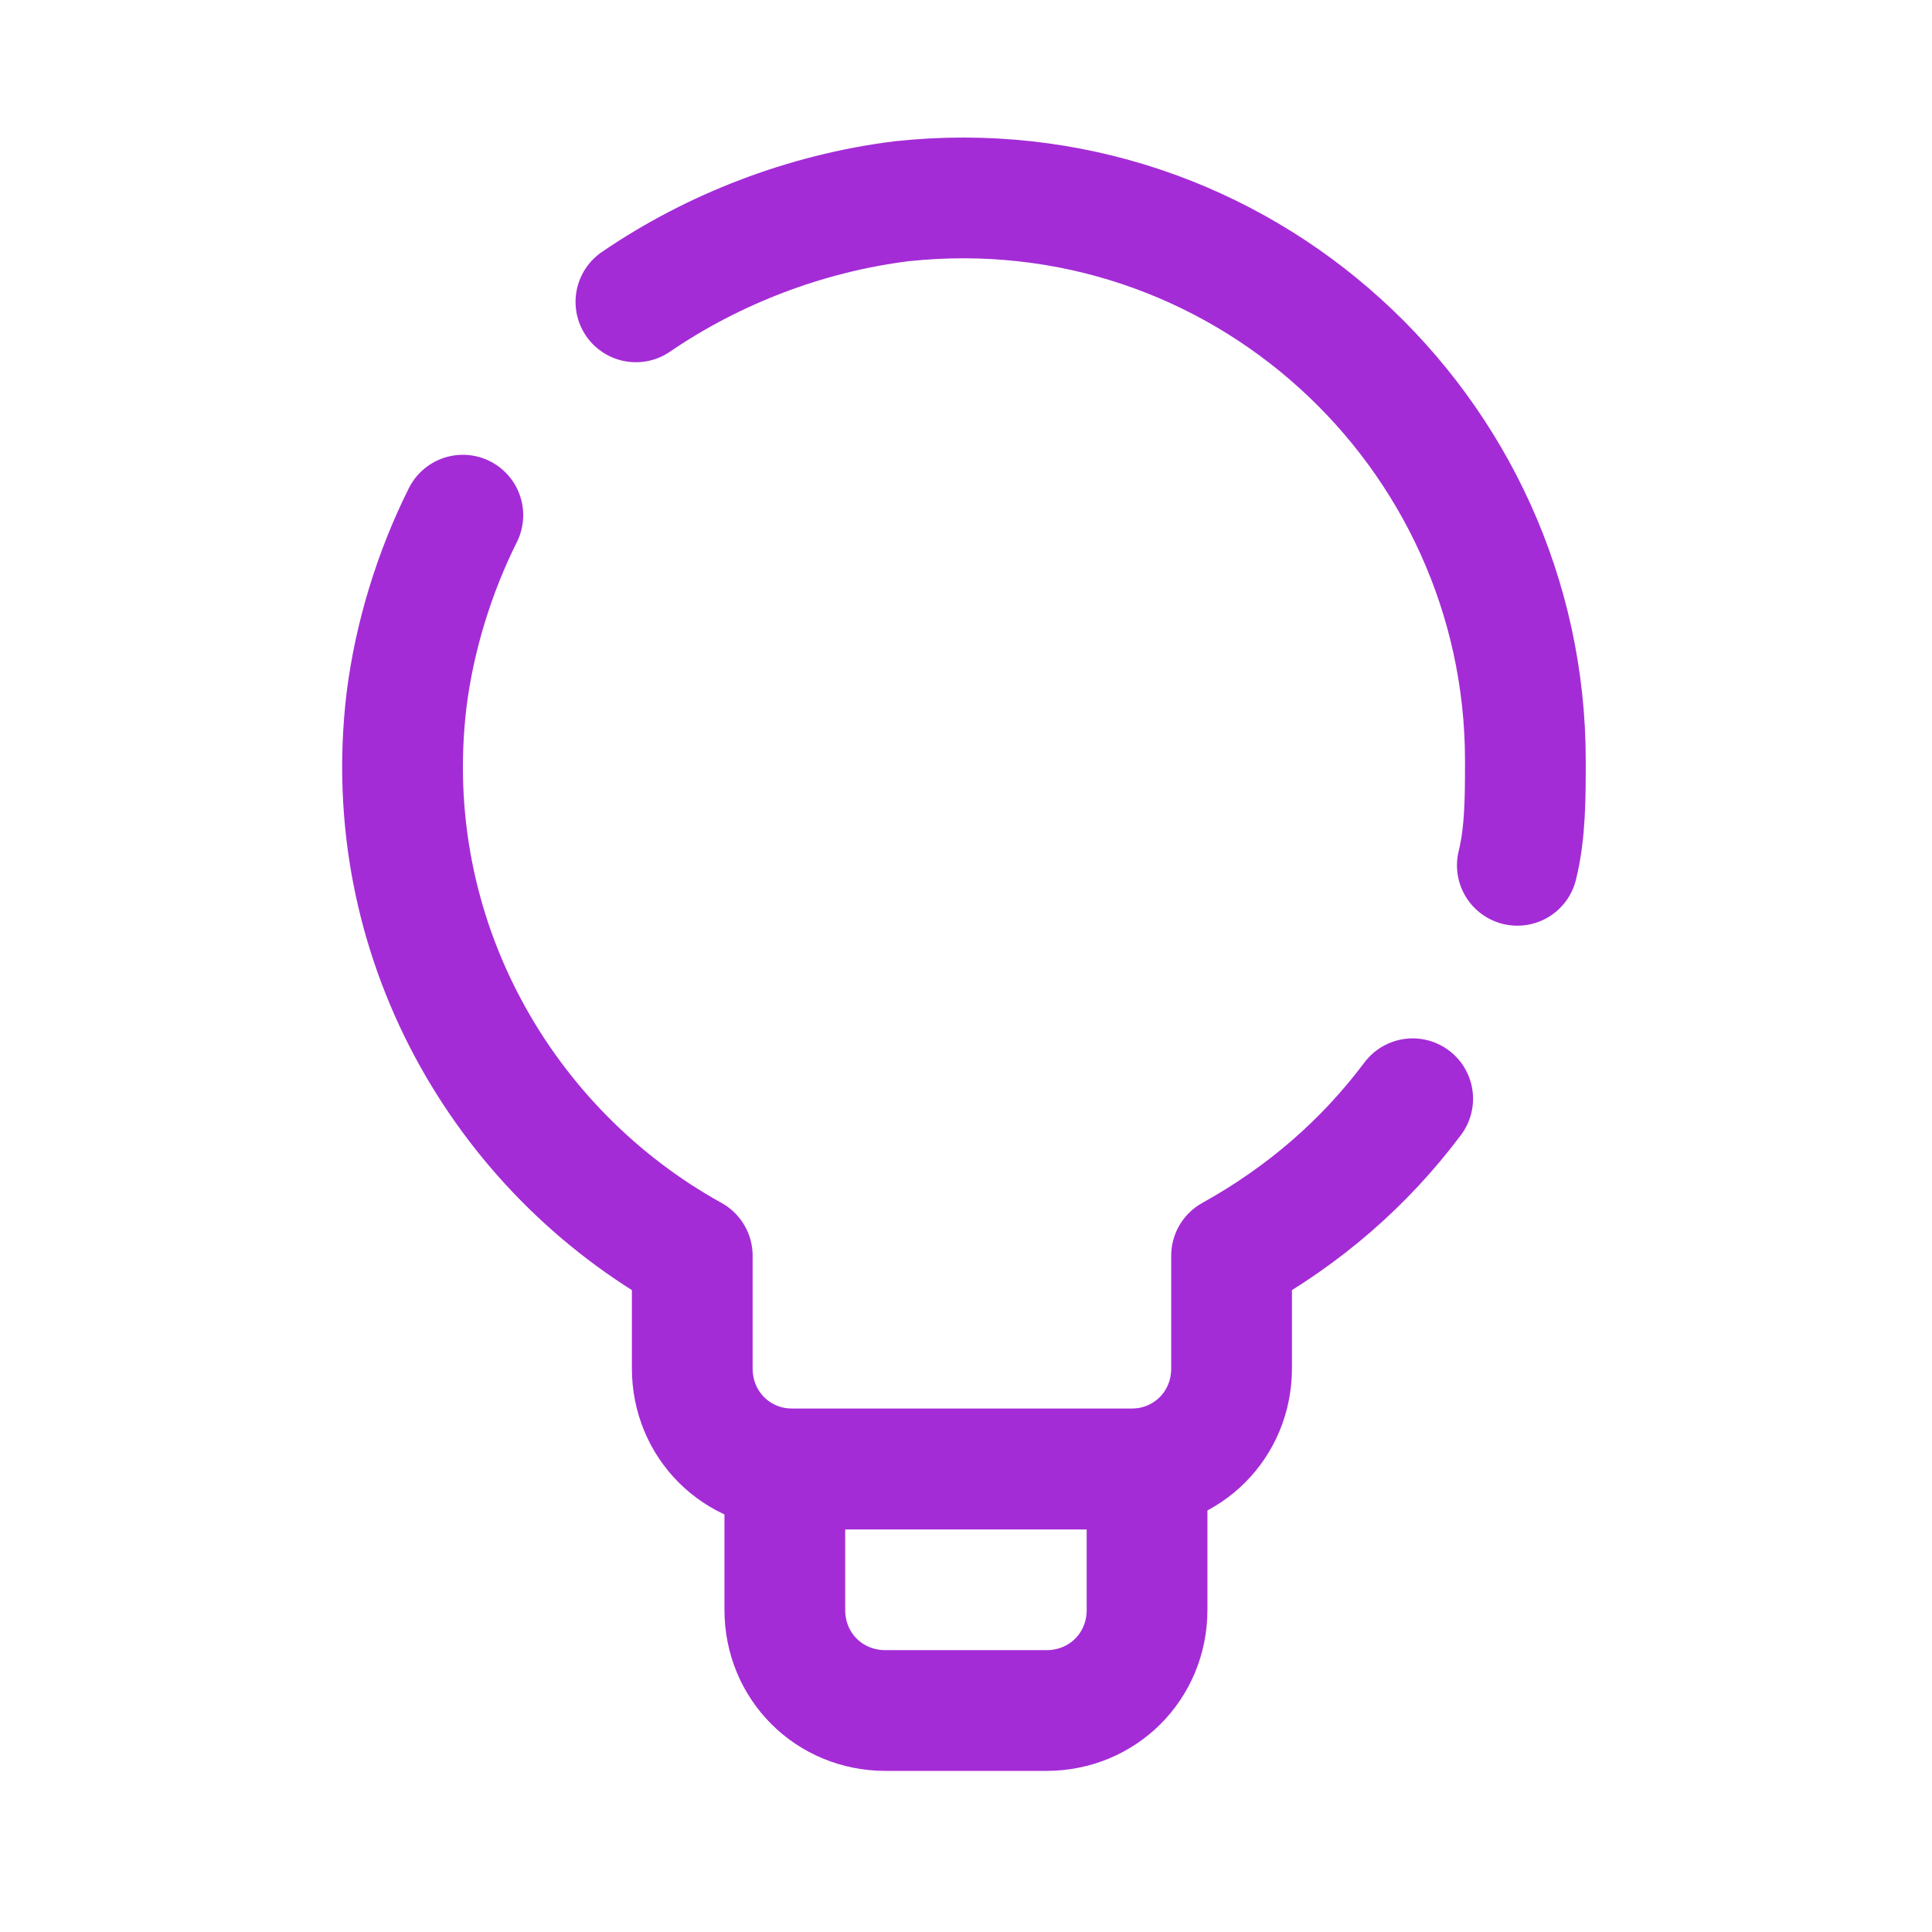 <svg xmlns="http://www.w3.org/2000/svg" xmlns:xlink="http://www.w3.org/1999/xlink" viewBox="0,0,256,256" width="48px" height="48px" fill-rule="nonzero"><g fill="none" fill-rule="nonzero" stroke="#a42cd6" stroke-width="3" stroke-linecap="round" stroke-linejoin="round" stroke-miterlimit="10" stroke-dasharray="" stroke-dashoffset="0" font-family="none" font-weight="none" font-size="none" text-anchor="none" style="mix-blend-mode: normal"><g transform="scale(5.333,5.333)"><path d="M37.7,21.5c0.2,-0.8 0.2,-1.7 0.2,-2.6c0,-8.2 -7.1,-14.8 -15.5,-13.9c-2.4,0.3 -4.7,1.2 -6.6,2.5"></path><path d="M11.5,12.8c-0.7,1.4 -1.2,3 -1.4,4.6c-0.7,5.9 2.4,11.2 7.1,13.8v2.8c0,1.4 1.1,2.5 2.5,2.5h8.4c1.4,0 2.5,-1.1 2.5,-2.5v-2.8c1.8,-1 3.3,-2.3 4.5,-3.9"></path><path d="M26,42.5h-4c-1.4,0 -2.5,-1.1 -2.5,-2.5v-3.5h9v3.5c0,1.4 -1.1,2.5 -2.5,2.5z"></path></g></g></svg>